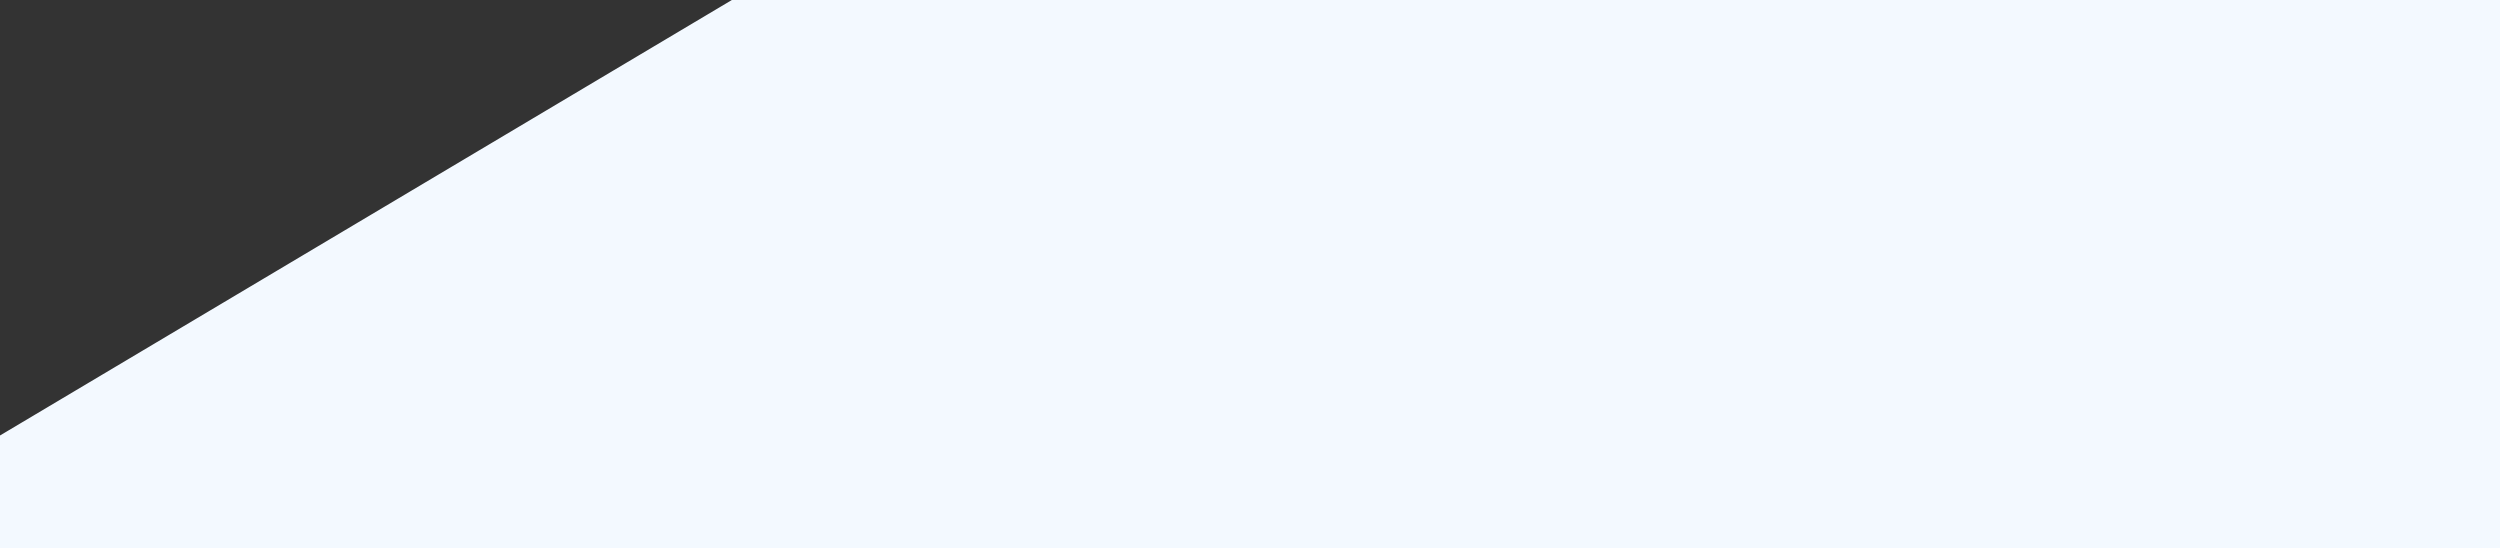 <svg xmlns="http://www.w3.org/2000/svg" width="1240" height="272" viewBox="0 0 1240 272">
  <rect x="0" y="0" width="1240" height="272" fill="#333333" stroke="none"/>
  <path id="Trazado_104724" data-name="Trazado 104724" d="M-7326-11206l-363,216v56h1240v-272Z" transform="translate(7689 11206)" fill="#f3f9ff"/>
</svg>

